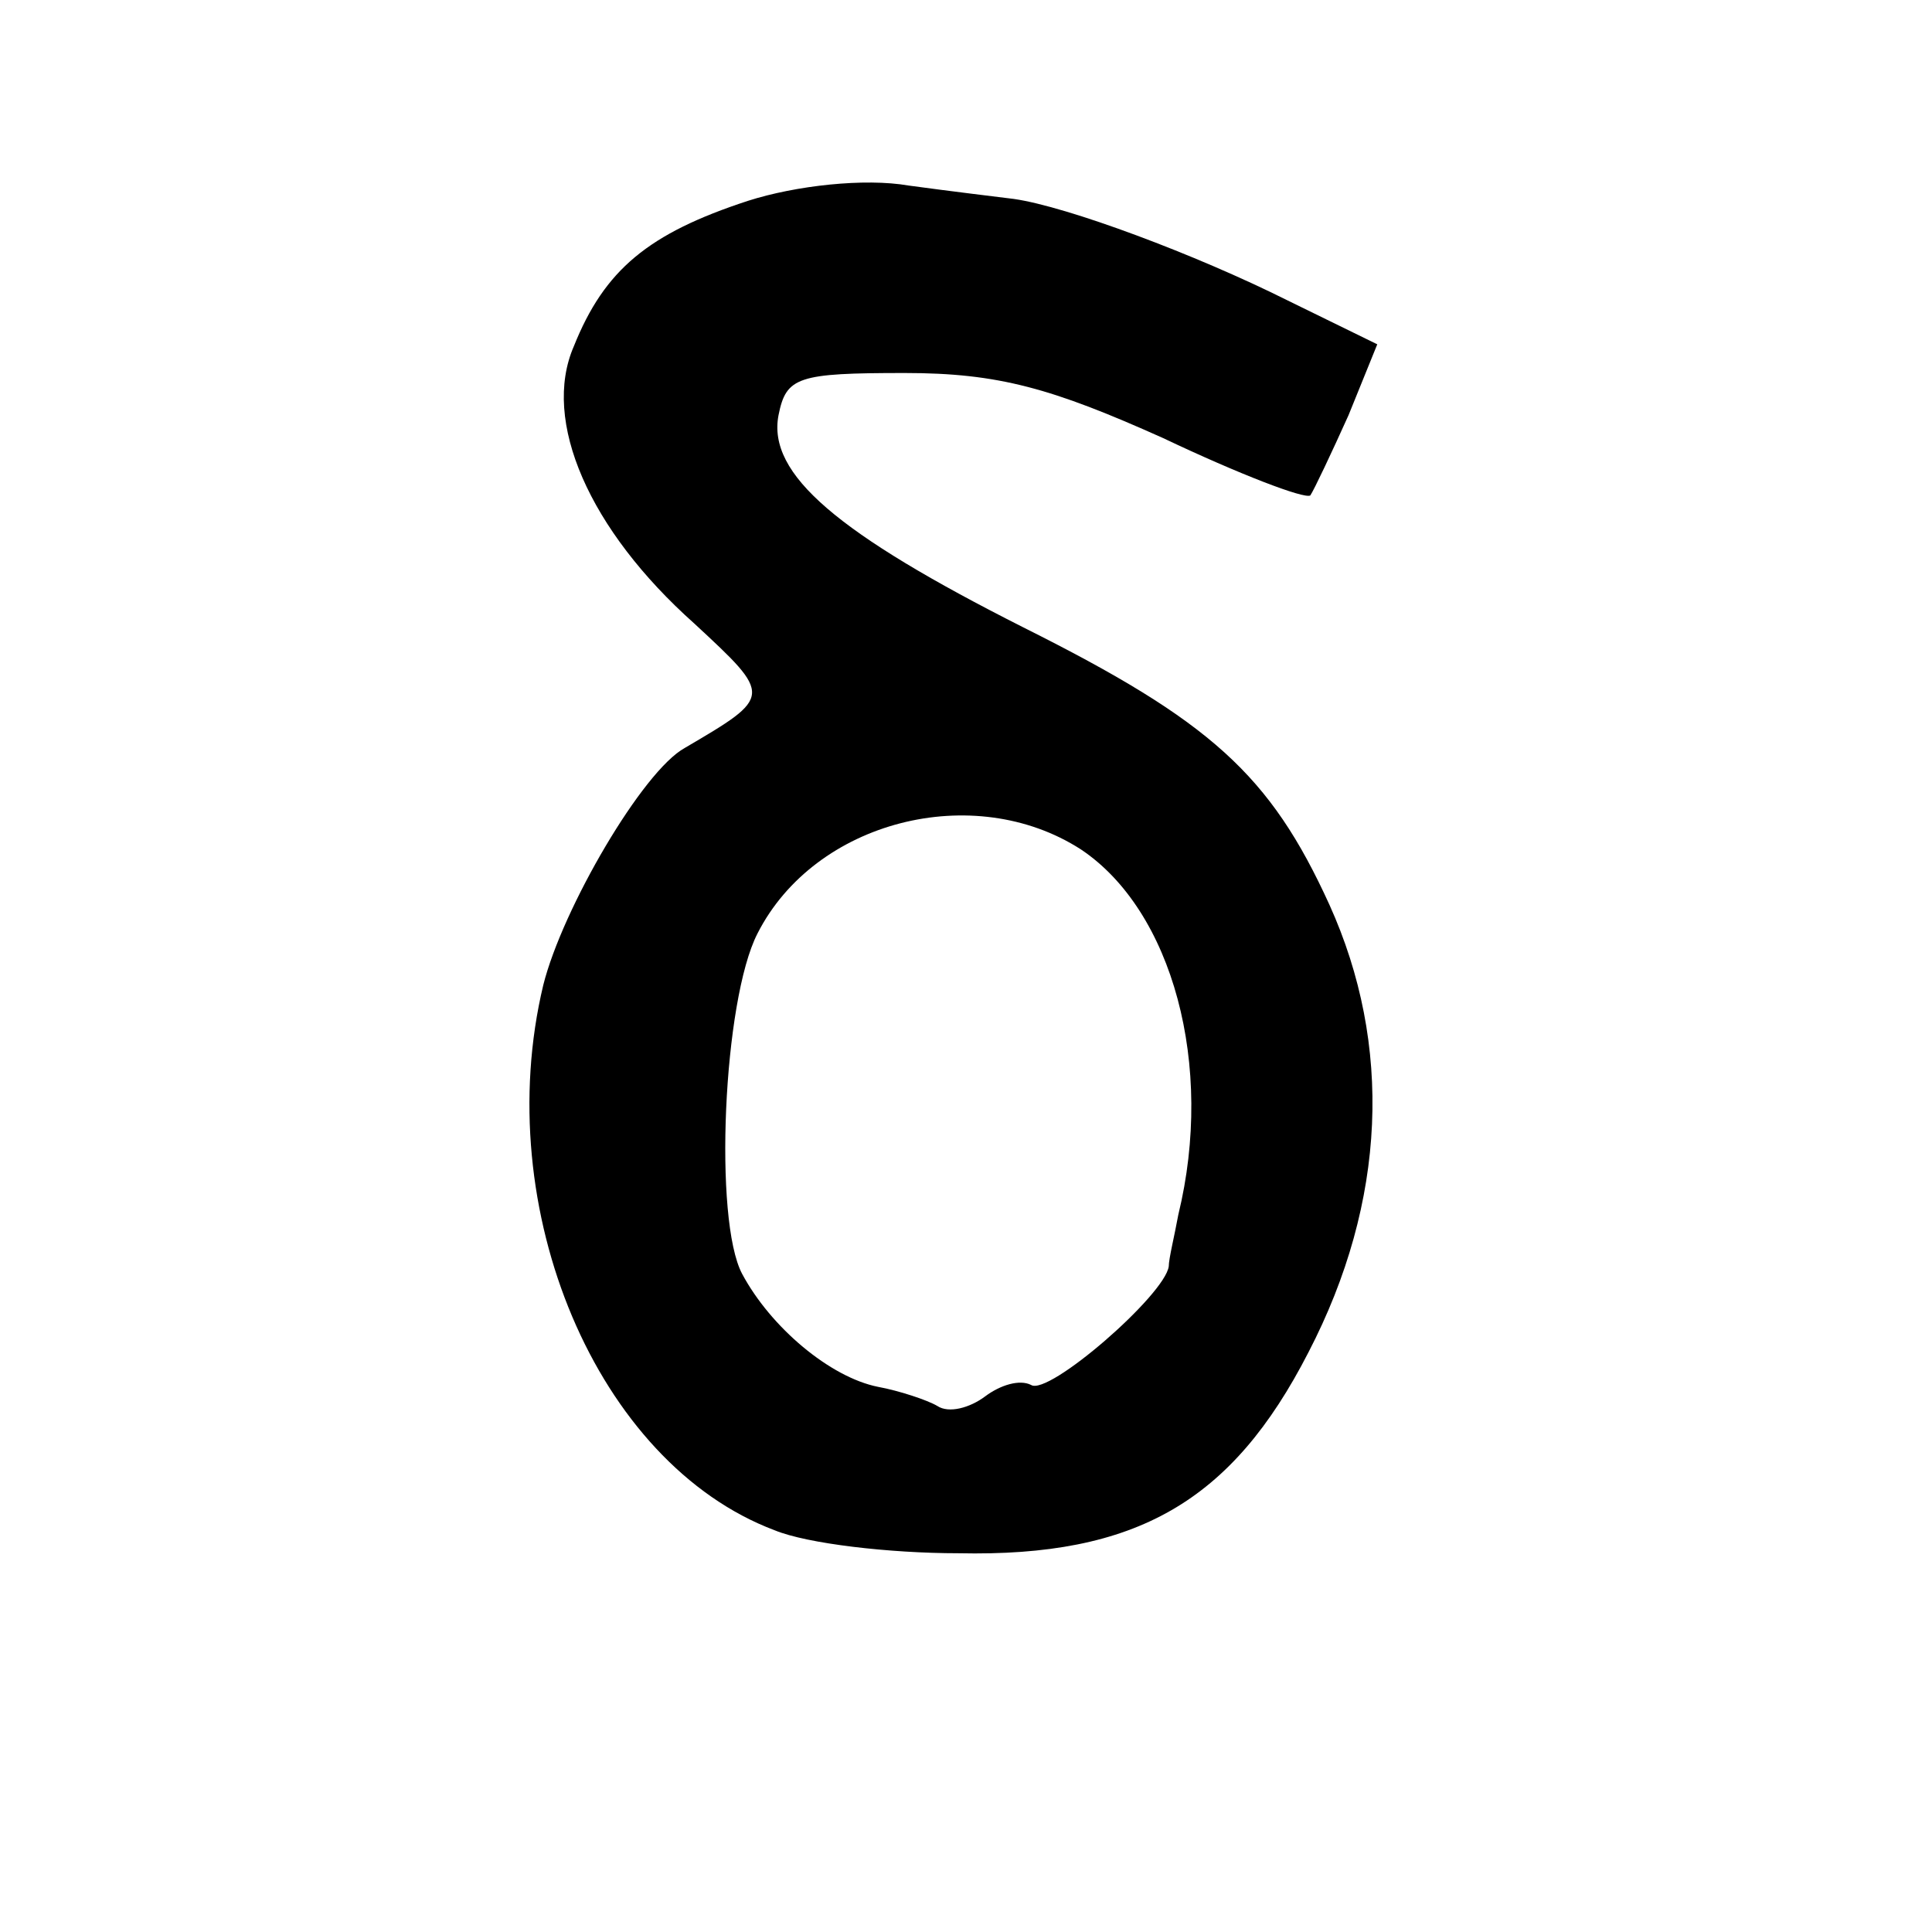 <?xml version="1.0" standalone="no"?>
<!DOCTYPE svg PUBLIC "-//W3C//DTD SVG 20010904//EN"
 "http://www.w3.org/TR/2001/REC-SVG-20010904/DTD/svg10.dtd">
<svg version="1.0" xmlns="http://www.w3.org/2000/svg"
 width="101pt" height="101pt" viewBox="0 0 101 101"
 preserveAspectRatio="xMidYMid meet">
<g transform="translate(0,101) scale(0.1,-0.1)"
fill="#000000" stroke="none">
<path d="M391 905 c-52 -17 -75 -36 -91 -76 -17 -39 8 -96 63 -145 41 -38 41
-38 -5 -65 -22 -12 -64 -84 -74 -124 -28 -117 28 -250 121 -285 17 -7 60 -12
96 -12 93 -2 143 27 183 105 41 79 44 161 11 234 -31 68 -62 96 -160 145 -97
49 -134 80 -128 111 4 20 10 22 66 22 49 0 77 -8 135 -34 40 -19 74 -32 77
-30 2 3 11 22 20 42 l15 37 -47 23 c-48 24 -115 49 -143 53 -8 1 -33 4 -55 7
-23 4 -59 0 -84 -8z m174 -339 c48 -32 70 -113 51 -191 -2 -11 -5 -23 -5 -27
-2 -15 -63 -68 -72 -62 -6 3 -16 0 -24 -6 -8 -6 -19 -9 -25 -5 -5 3 -20 8 -31
10 -25 5 -56 31 -71 59 -15 28 -10 143 8 178 30 59 113 80 169 44z"/>
</g>
</svg>
